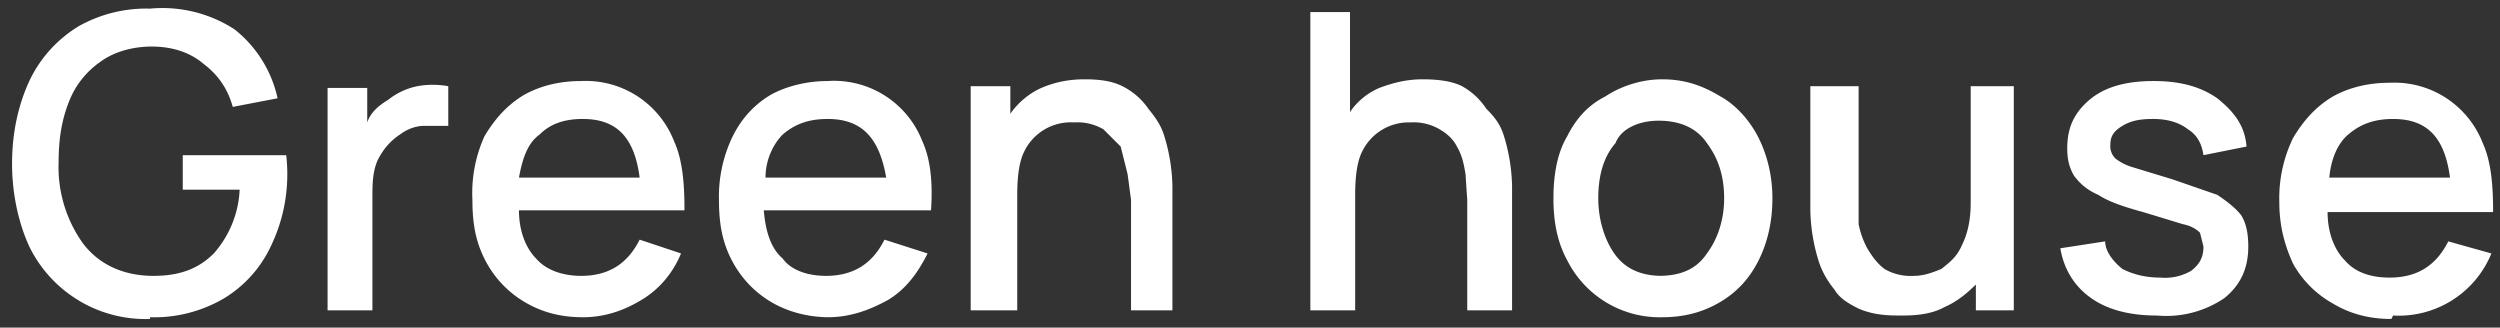 <svg xmlns="http://www.w3.org/2000/svg" width="145" height="19" fill="none"><rect width="100%" height="100%" fill="#333333" stroke="none"/><path fill="#fff" d="M8.7 18.4a8 8 0 0 0 4.3-1.1 7 7 0 0 0 2.7-3 9.6 9.6 0 0 0 .9-5.3h-6v2h3.3a6 6 0 0 1-1.5 3.7c-.9.9-2 1.3-3.5 1.3-1.8 0-3.2-.7-4.1-1.9a7.6 7.6 0 0 1-1.4-4.7c0-1.4.2-2.5.6-3.5a5 5 0 0 1 1.8-2.3c.8-.6 1.9-.9 3-.9 1.3 0 2.3.4 3 1 .8.6 1.4 1.4 1.7 2.5l2.6-.5a7 7 0 0 0-2.5-4A7.7 7.7 0 0 0 8.7.5a8 8 0 0 0-4.1 1 7.4 7.4 0 0 0-2.9 3.2c-.6 1.3-1 2.9-1 4.8 0 1.8.4 3.5 1 4.8a7.5 7.5 0 0 0 7 4.2ZM19 18h2.6v-6.5c0-.8 0-1.5.3-2.2.3-.6.7-1.1 1.3-1.5.4-.3.9-.5 1.4-.5H26V5a5 5 0 0 0-1.8 0 4 4 0 0 0-1.7.8c-.5.3-1 .7-1.2 1.3v-2H19V18Zm14.8.4c1.3 0 2.4-.4 3.4-1s1.8-1.5 2.3-2.7l-2.4-.8c-.7 1.4-1.8 2.1-3.4 2.1-1 0-2-.3-2.6-1-.6-.6-1-1.6-1-2.8h9.6c0-1.5-.1-2.9-.6-4a5.5 5.5 0 0 0-5.4-3.5c-1.3 0-2.4.3-3.3.8-1 .6-1.7 1.4-2.3 2.4a8 8 0 0 0-.7 3.7c0 1.4.2 2.5.8 3.6a6 6 0 0 0 2.2 2.3c1 .6 2.1.9 3.4.9Zm0-11.5c2 0 3 1.1 3.3 3.4h-7c.2-1.1.5-2 1.2-2.5.6-.6 1.4-.9 2.5-.9ZM48 18.4c1.3 0 2.4-.4 3.5-1 1-.6 1.7-1.5 2.3-2.7l-2.5-.8c-.7 1.4-1.8 2.1-3.4 2.1-1 0-2-.3-2.5-1-.7-.6-1-1.6-1.1-2.8H54c.1-1.5 0-2.9-.5-4A5.5 5.5 0 0 0 48 4.7c-1.2 0-2.4.3-3.3.8-1 .6-1.7 1.4-2.2 2.4a8 8 0 0 0-.8 3.7c0 1.4.2 2.5.8 3.6a6 6 0 0 0 2.2 2.3c1 .6 2.2.9 3.4.9Zm0-11.5c2 0 3 1.1 3.4 3.4h-7c0-1.1.5-2 1-2.5.7-.6 1.5-.9 2.6-.9ZM56.3 18H59v-6.7c0-1 .1-1.9.4-2.5a3 3 0 0 1 2.9-1.7 3 3 0 0 1 1.7.4l1 1 .4 1.6.2 1.5V18H68v-7.2a10.5 10.5 0 0 0-.5-3c-.2-.6-.5-1-.9-1.5A4 4 0 0 0 65.1 5c-.6-.3-1.3-.4-2.2-.4-1 0-1.8.2-2.5.5S59 6 58.6 6.6V5h-2.3v13ZM76 18h2.6v-6.7c0-1 .1-1.9.4-2.5a3 3 0 0 1 2.8-1.7 3 3 0 0 1 1.7.4c.5.3.8.6 1 1 .3.5.4 1 .5 1.6l.1 1.5V18h2.6v-7.2a10.5 10.5 0 0 0-.5-3c-.2-.6-.5-1-1-1.5A4 4 0 0 0 84.8 5c-.6-.3-1.4-.4-2.3-.4-.9 0-1.7.2-2.5.5-.7.3-1.3.8-1.7 1.4V.7h-2.3V18Zm20.4.4c1.3 0 2.4-.3 3.4-.9 1-.6 1.7-1.4 2.2-2.4.5-1 .8-2.2.8-3.6 0-1.3-.3-2.5-.8-3.5s-1.3-1.9-2.2-2.4c-1-.6-2-1-3.4-1-1.2 0-2.4.4-3.3 1-1 .5-1.7 1.3-2.2 2.3-.6 1-.8 2.3-.8 3.6 0 1.3.2 2.5.8 3.6a6 6 0 0 0 5.5 3.3Zm0-2.4c-1.2 0-2.1-.4-2.7-1.2-.6-.8-1-2-1-3.3 0-1.3.3-2.4 1-3.2C94 7.5 95 7 96.2 7c1.2 0 2.2.4 2.8 1.3.6.8 1 1.8 1 3.2 0 1.3-.4 2.4-1 3.2-.6.9-1.5 1.3-2.8 1.3Zm14 2.3c.8 0 1.7-.1 2.4-.5.7-.3 1.3-.8 1.8-1.3V18h2.2V5h-2.5v6.8c0 1-.2 1.8-.5 2.4-.3.7-.7 1-1.2 1.4-.5.2-1 .4-1.6.4a3 3 0 0 1-1.7-.4c-.4-.3-.7-.7-1-1.2a5 5 0 0 1-.5-1.4V5H105v7.2a10.5 10.5 0 0 0 .5 3c.2.6.5 1.1.9 1.6.3.5.8.8 1.4 1.1.7.3 1.4.4 2.3.4Zm14.7 0a6 6 0 0 0 3.9-1c1-.8 1.4-1.8 1.4-3 0-.7-.1-1.3-.4-1.8-.3-.4-.8-.8-1.4-1.2l-2.6-.9-2.3-.7a3 3 0 0 1-1-.5 1 1 0 0 1-.3-.8c0-.5.2-.8.7-1.1.5-.3 1-.4 1.8-.4s1.5.2 2 .6c.5.3.8.8.9 1.5l2.5-.5c-.1-1.2-.7-2-1.7-2.8-1-.7-2.2-1-3.7-1s-2.7.3-3.6 1c-1 .8-1.4 1.7-1.4 2.9 0 .6.1 1.1.4 1.6.3.4.7.8 1.4 1.1.6.4 1.5.7 2.6 1l2.3.7c.5.1.8.3 1 .5l.2.8c0 .6-.2 1-.7 1.4a3 3 0 0 1-1.8.4c-.9 0-1.6-.2-2.2-.5-.5-.4-1-1-1-1.6l-2.6.4c.2 1.2.8 2.2 1.8 2.9 1 .7 2.3 1 3.8 1Zm13.7 0a5.8 5.8 0 0 0 5.7-3.6L142 14c-.7 1.4-1.8 2.1-3.4 2.1-1.1 0-2-.3-2.6-1-.6-.6-1-1.6-1-2.8h9.6c0-1.5-.1-2.9-.6-4a5.5 5.5 0 0 0-5.4-3.5c-1.3 0-2.4.3-3.3.8-1 .6-1.7 1.4-2.3 2.4a8 8 0 0 0-.8 3.7c0 1.4.3 2.5.8 3.6a6 6 0 0 0 2.3 2.3c1 .6 2.1.9 3.4.9Zm0-11.4c2 0 3 1.1 3.3 3.4h-7c.1-1.1.5-2 1.1-2.5.7-.6 1.5-.9 2.6-.9Z"/></svg>